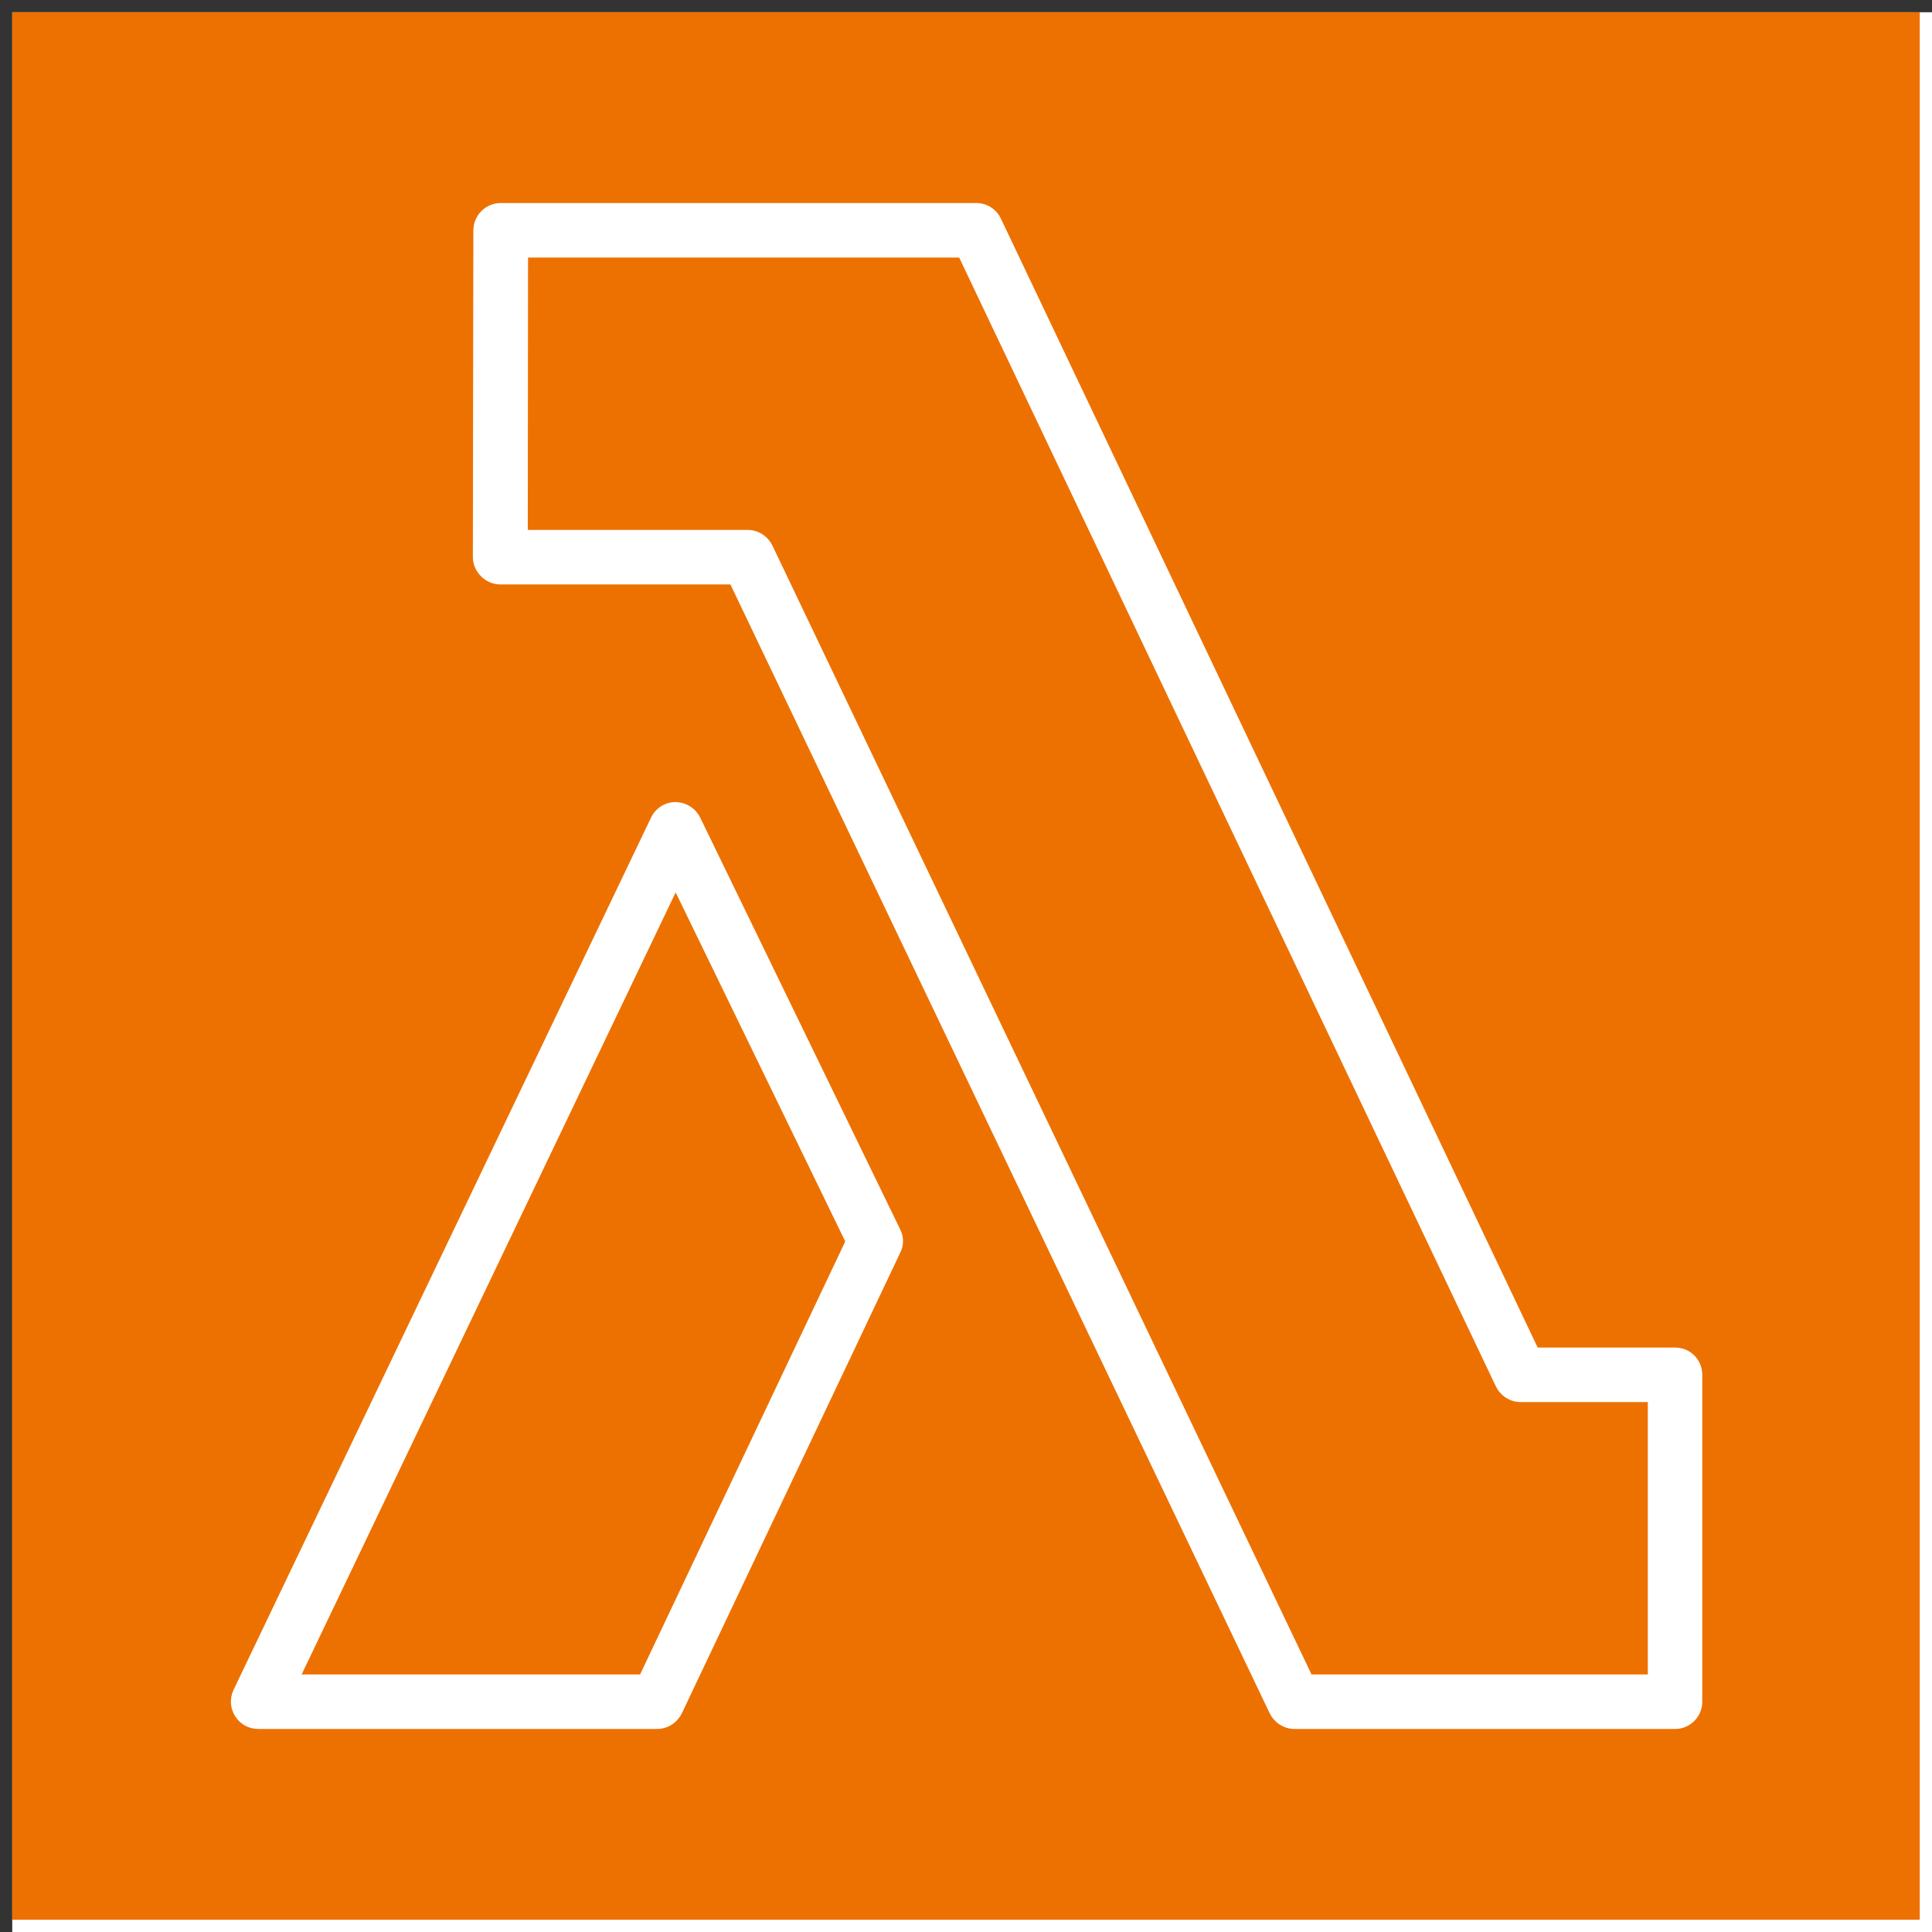 <?xml version="1.0" encoding="UTF-8"?>
<svg xmlns="http://www.w3.org/2000/svg" xmlns:xlink="http://www.w3.org/1999/xlink" width="32" height="32" viewBox="0 0 32 32">
<rect x="0" y="0" width="32" height="32" fill="#333333" stroke="none"/>
<path fill-rule="nonzero" fill="rgb(100%, 100%, 100%)" fill-opacity="1" d="M 0.203 0.203 L 32.203 0.203 L 32.203 32.203 L 0.203 32.203 Z M 0.203 0.203 "/>
<path fill-rule="nonzero" fill="rgb(92.941%, 44.314%, 0%)" fill-opacity="1" d="M 0.203 0.203 L 31.797 0.203 L 31.797 31.797 L 0.203 31.797 Z M 0.203 0.203 "/>
<path fill-rule="nonzero" fill="rgb(100%, 100%, 100%)" fill-opacity="1" d="M 10.602 27.734 L 4.996 27.734 L 11.191 14.781 L 14 20.562 Z M 11.598 13.543 C 11.523 13.387 11.363 13.289 11.191 13.285 L 11.188 13.285 C 11.012 13.285 10.855 13.387 10.781 13.547 L 3.867 27.992 C 3.801 28.133 3.812 28.297 3.895 28.426 C 3.977 28.559 4.121 28.637 4.277 28.637 L 10.883 28.637 C 11.059 28.637 11.215 28.535 11.293 28.379 L 14.91 20.75 C 14.973 20.629 14.973 20.484 14.91 20.363 Z M 27.293 27.734 L 21.723 27.734 L 12.793 9.035 C 12.715 8.879 12.559 8.777 12.383 8.777 L 8.742 8.777 L 8.746 4.266 L 15.887 4.266 L 24.777 22.965 C 24.855 23.121 25.012 23.223 25.188 23.223 L 27.293 23.223 Z M 27.746 22.32 L 25.469 22.32 L 16.578 3.621 C 16.504 3.465 16.348 3.363 16.172 3.363 L 8.293 3.363 C 8.043 3.363 7.844 3.566 7.84 3.812 L 7.832 9.227 C 7.832 9.348 7.883 9.461 7.969 9.547 C 8.055 9.633 8.168 9.68 8.289 9.68 L 12.098 9.68 L 21.031 28.379 C 21.109 28.535 21.266 28.637 21.441 28.637 L 27.746 28.637 C 27.992 28.637 28.195 28.434 28.195 28.188 L 28.195 22.77 C 28.195 22.52 27.996 22.32 27.746 22.32 M 27.746 22.32 "/>
</svg>
